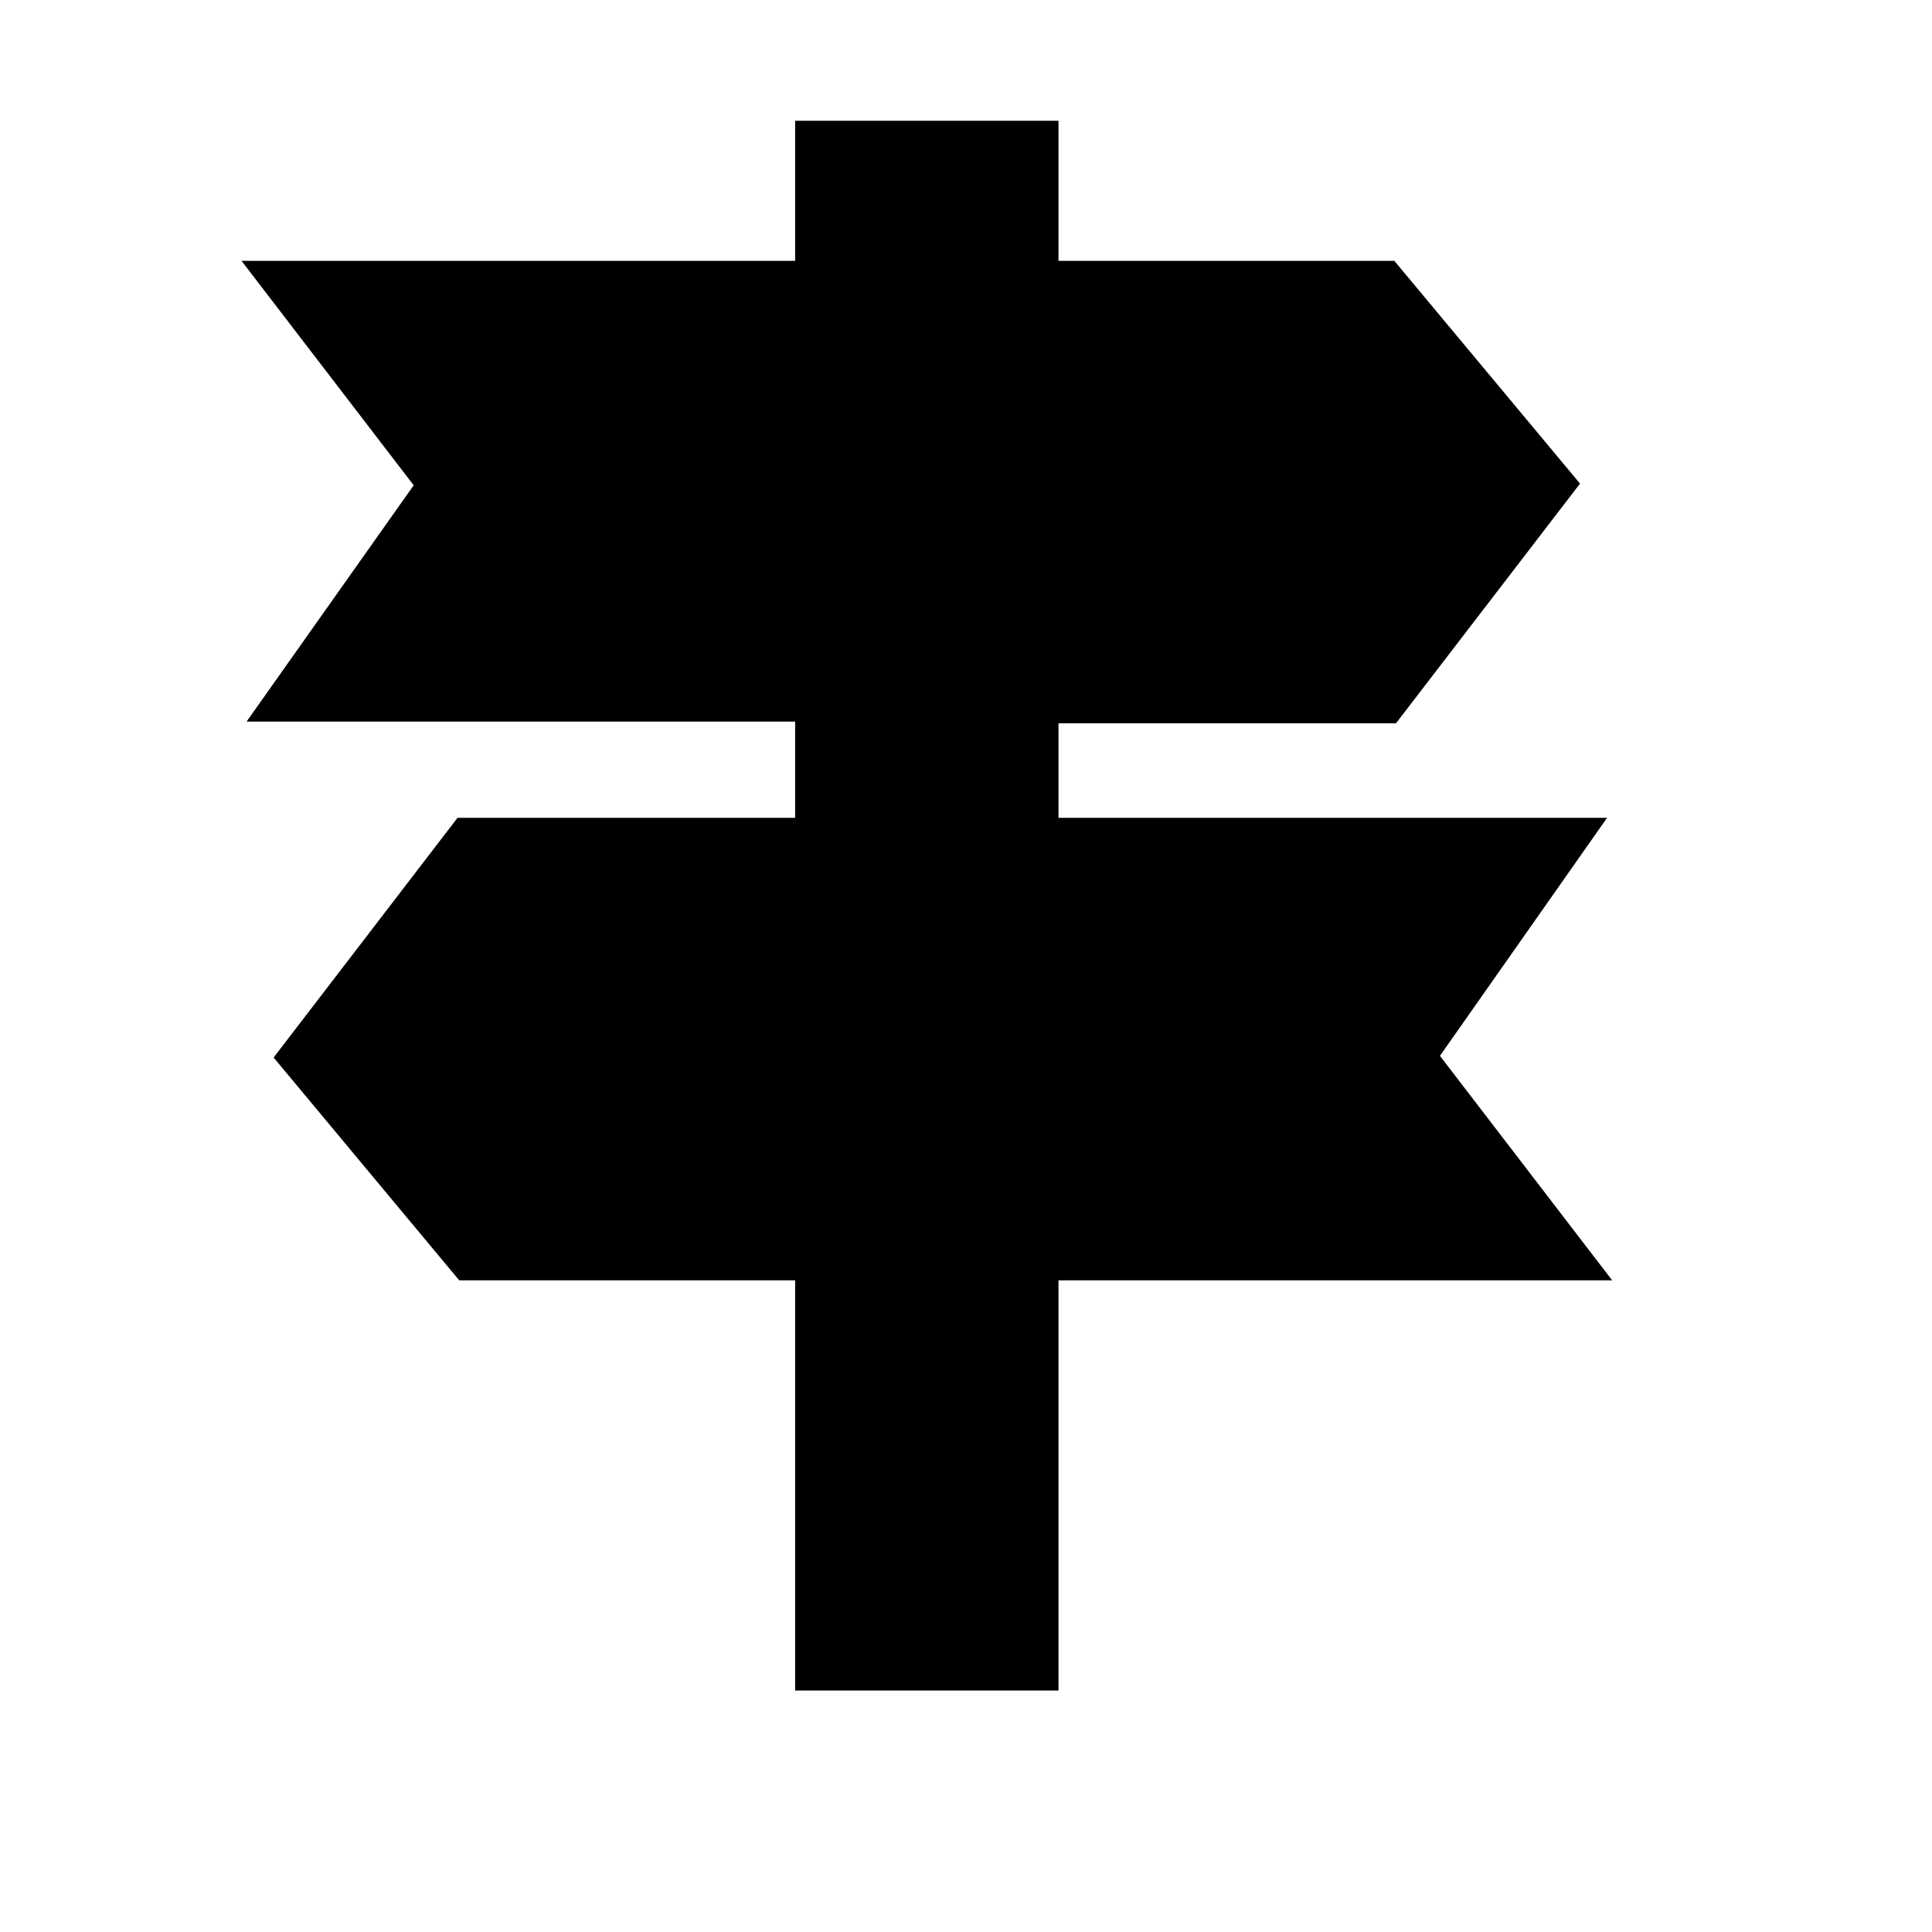 <svg width="16" height="16" viewBox="0 0 16 16" fill="none" xmlns="http://www.w3.org/2000/svg">
<path fill-rule="evenodd" clip-rule="evenodd" d="M13.309 6.773H8.766V5.99H11.561L13.085 4.005L11.547 2.16H8.766V1H6.585V2.16L2 2.16L3.426 4.019L2.042 5.976L6.585 5.976V6.773H3.789L2.266 8.758L3.803 10.603H6.585V14H8.766V10.603H13.351L11.925 8.744L13.309 6.773Z" fill="black"/>
</svg>
